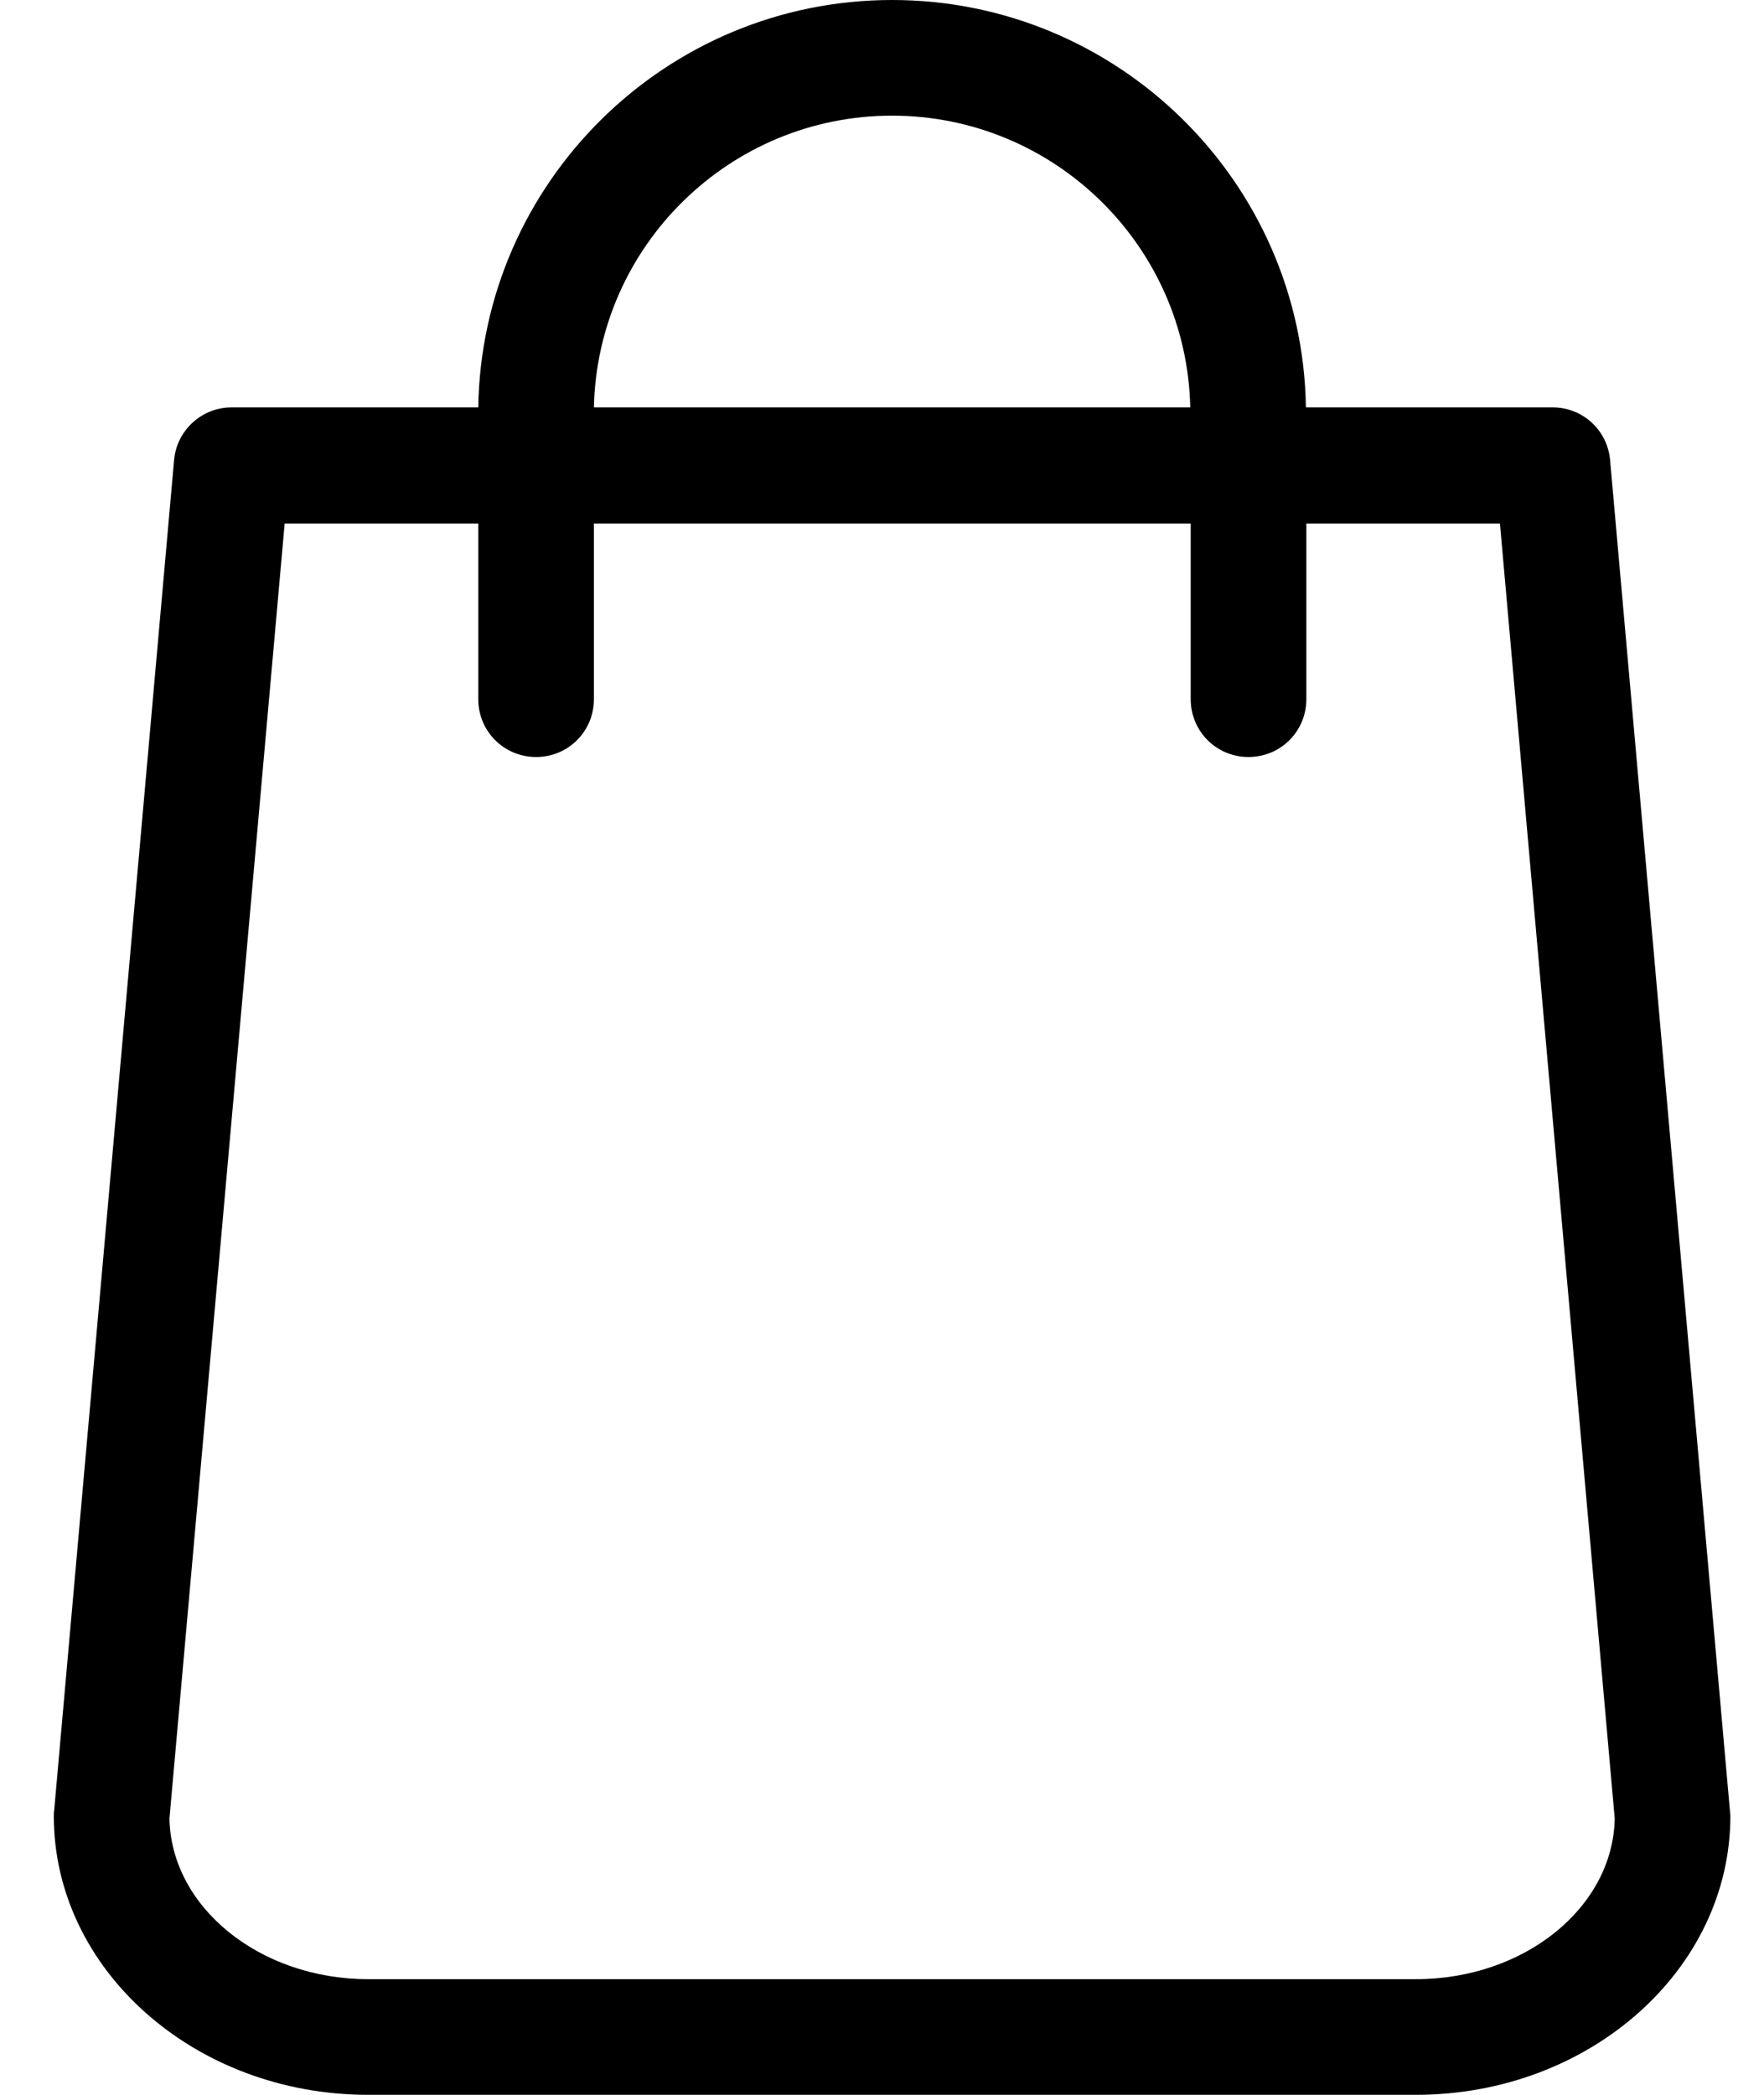 <svg width="16" height="19" viewBox="0 0 16 19" xmlns="http://www.w3.org/2000/svg">
<path d="M0.491 16.424L1.579 4.173C1.603 3.901 1.832 3.695 2.1 3.695H4.338C4.369 1.651 6.04 0 8.091 0C10.143 0 11.814 1.651 11.845 3.695H14.083C14.355 3.695 14.58 3.901 14.604 4.173L15.691 16.424C15.691 16.439 15.695 16.455 15.695 16.471C15.695 17.865 14.417 19 12.843 19H3.339C1.766 19 0.488 17.865 0.488 16.471C0.488 16.455 0.488 16.439 0.491 16.424ZM8.091 1.049C6.619 1.049 5.418 2.23 5.387 3.695H10.796C10.765 2.23 9.564 1.049 8.091 1.049ZM3.339 17.951H12.843C13.83 17.951 14.631 17.298 14.646 16.494L13.605 4.748H11.849V6.341C11.849 6.633 11.616 6.866 11.324 6.866C11.033 6.866 10.8 6.633 10.8 6.341V4.748H5.387V6.341C5.387 6.633 5.154 6.866 4.863 6.866C4.571 6.866 4.338 6.633 4.338 6.341V4.748H2.582L1.537 16.494C1.552 17.298 2.356 17.951 3.339 17.951Z" fill="currentColor"/>
</svg>
